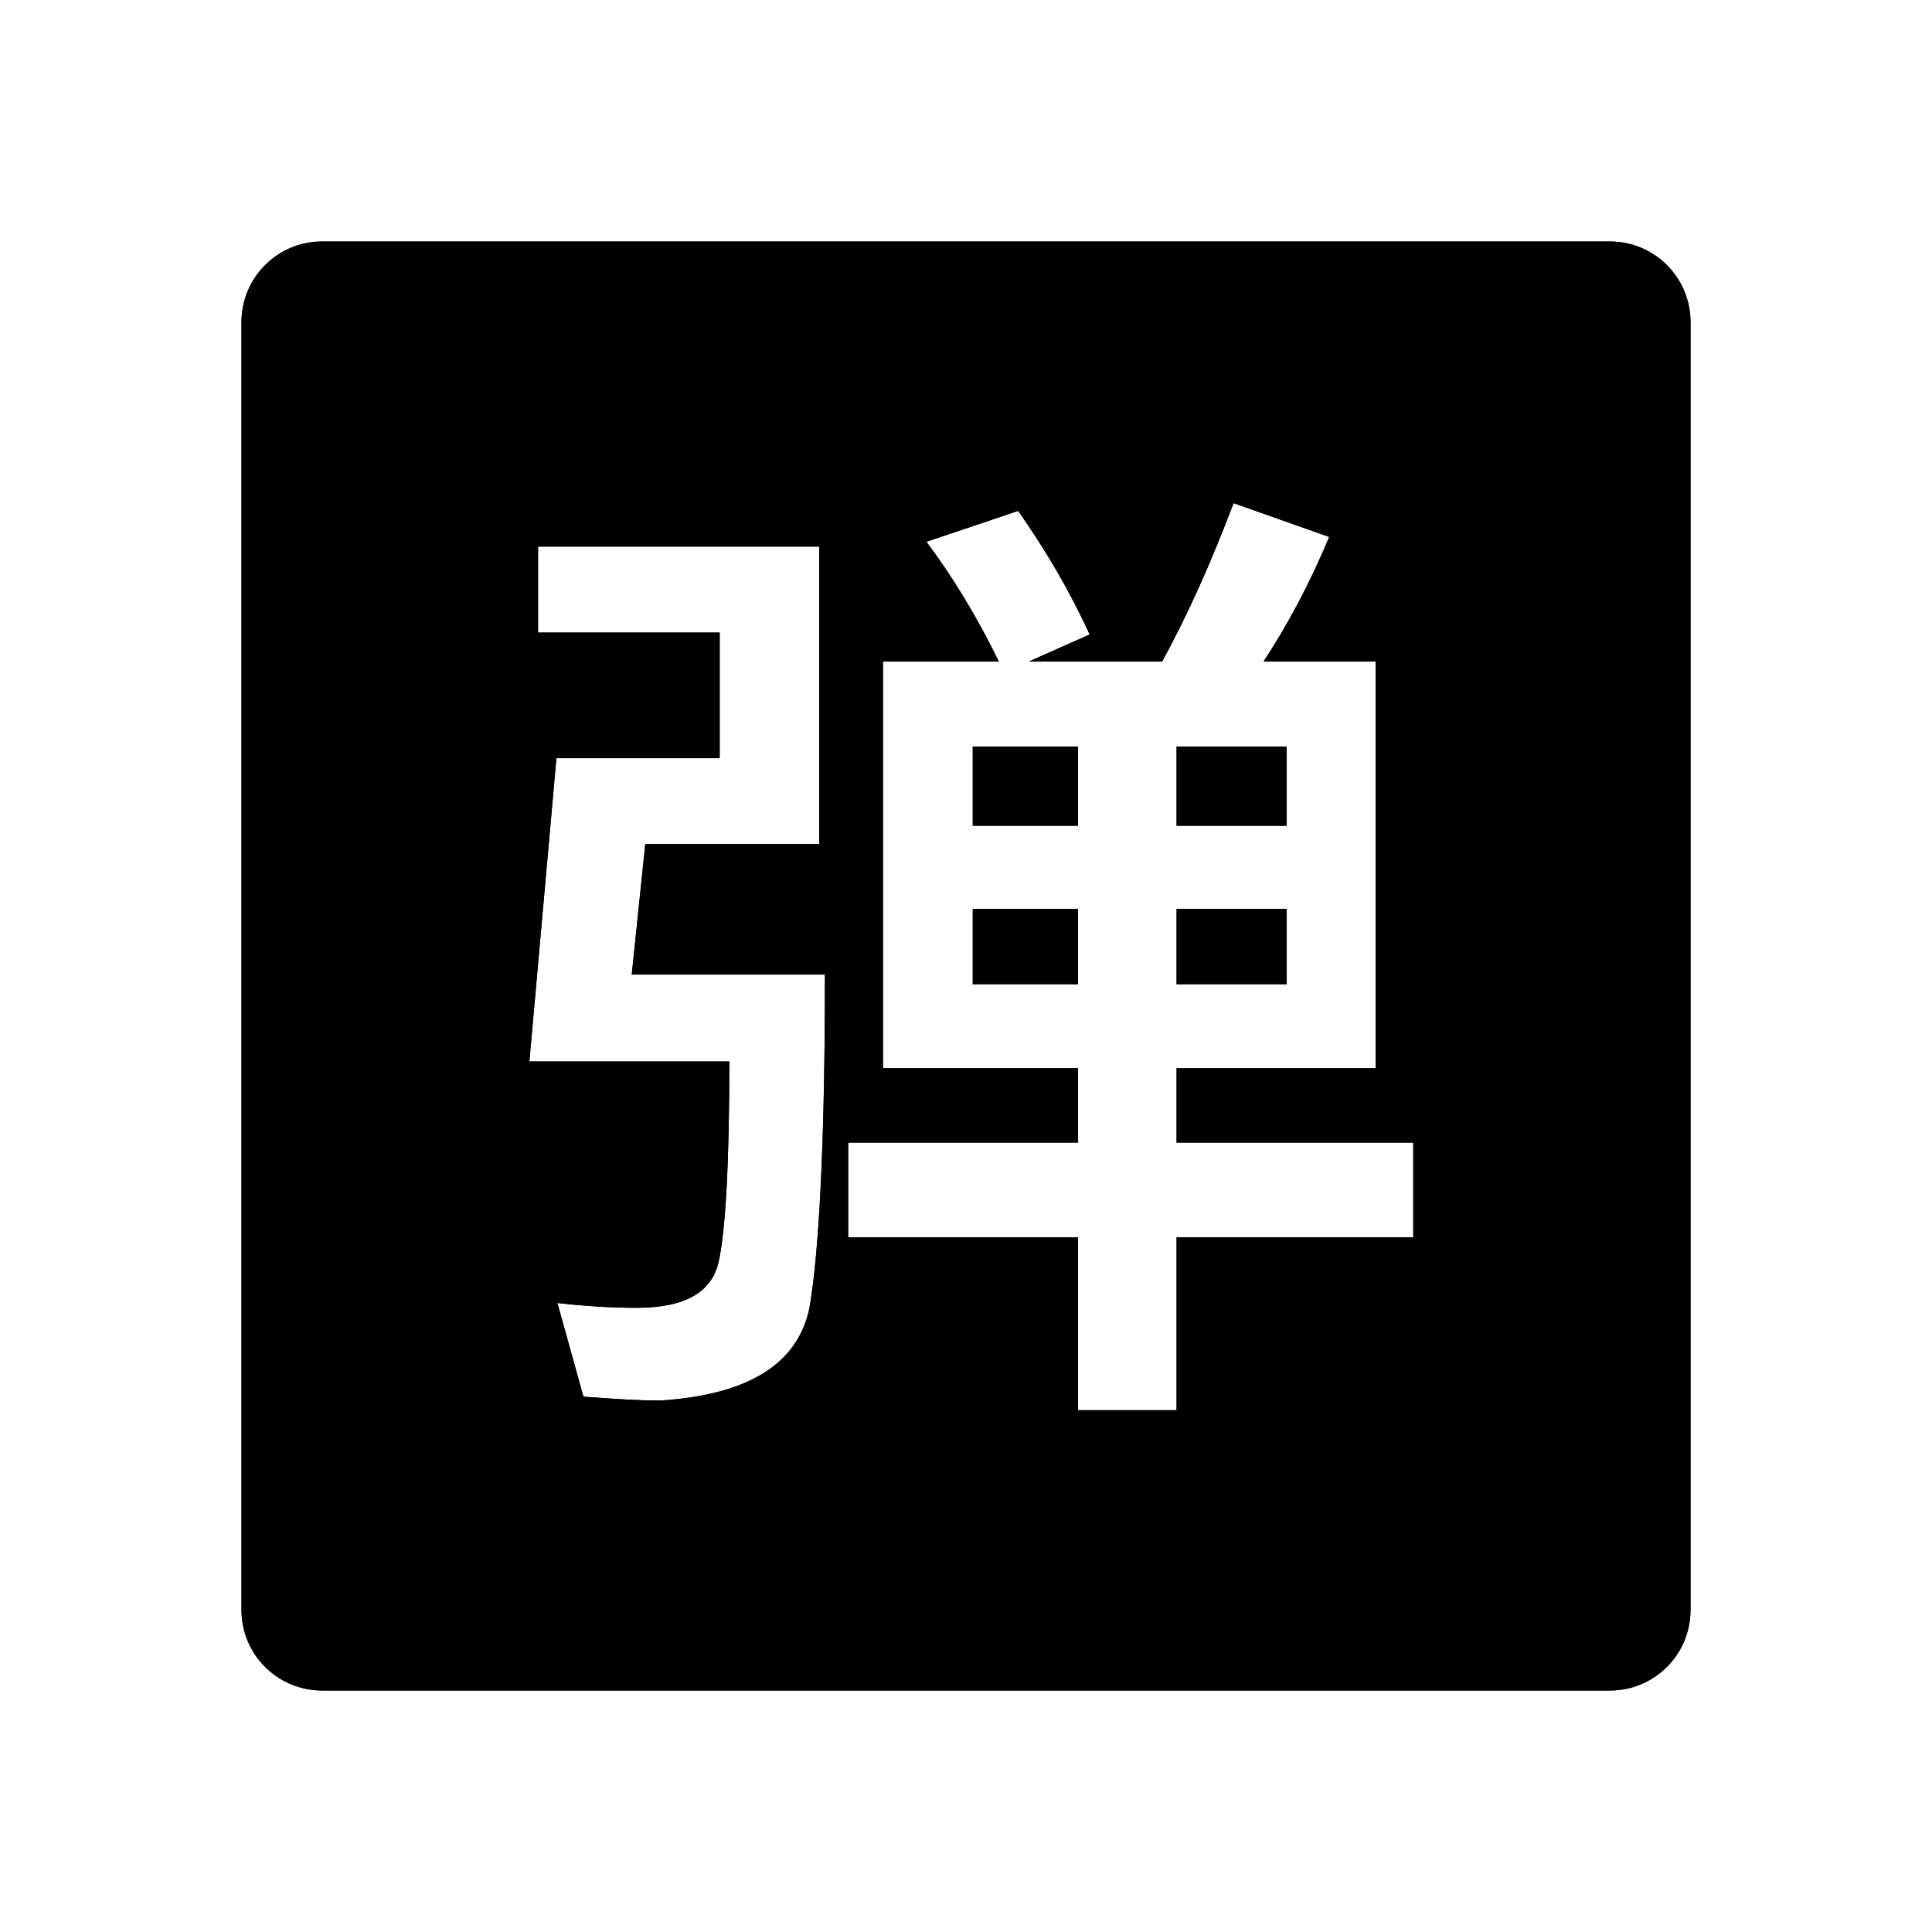 <?xml version="1.0" encoding="UTF-8"?>
<svg width="24px" height="24px" viewBox="0 0 24 24" version="1.1" xmlns="http://www.w3.org/2000/svg" xmlns:xlink="http://www.w3.org/1999/xlink">
    <title>icons_filled_barrage</title>
    <g id="icons_filled_barrage" stroke="none" stroke-width="1" fill="none" fill-rule="evenodd">
        <path d="M20,3 C20.552,3 21,3.448 21,4 L21,20 C21,20.552 20.552,21 20,21 L4,21 C3.448,21 3,20.552 3,20 L3,4 C3,3.448 3.448,3 4,3 L20,3 Z M15.324,6.25 C15.06,6.946 14.772,7.606 14.436,8.218 L12.78,8.218 L13.536,7.882 C13.284,7.33 12.984,6.826 12.648,6.346 L11.508,6.73 C11.832,7.162 12.132,7.654 12.408,8.218 L10.968,8.218 L10.968,13.27 L13.392,13.27 L13.392,14.194 L10.536,14.194 L10.536,15.37 L13.392,15.37 L13.392,17.518 L14.616,17.518 L14.616,15.37 L17.556,15.37 L17.556,14.194 L14.616,14.194 L14.616,13.27 L17.088,13.27 L17.088,8.218 L15.696,8.218 C15.996,7.762 16.272,7.246 16.512,6.67 L15.324,6.25 Z M10.176,6.79 L6.684,6.79 L6.684,7.858 L8.94,7.858 L8.94,9.418 L6.912,9.418 L6.576,13.186 L9.06,13.186 C9.06,14.458 9.012,15.286 8.928,15.67 C8.844,16.054 8.508,16.246 7.908,16.246 C7.572,16.246 7.236,16.222 6.924,16.186 L7.248,17.35 C7.584,17.374 7.896,17.398 8.208,17.398 C9.3,17.326 9.912,16.942 10.056,16.246 C10.176,15.55 10.248,14.17 10.248,12.106 L7.848,12.106 L8.016,10.486 L10.176,10.486 L10.176,6.79 Z M15.984,11.29 L15.984,12.226 L14.616,12.226 L14.616,11.29 L15.984,11.29 Z M13.392,11.29 L13.392,12.226 L12.084,12.226 L12.084,11.29 L13.392,11.29 Z M13.392,9.274 L13.392,10.258 L12.084,10.258 L12.084,9.274 L13.392,9.274 Z M15.984,9.274 L15.984,10.258 L14.616,10.258 L14.616,9.274 L15.984,9.274 Z" id="形状结合" fill="#000000" fill-rule="nonzero"></path>
        <path d="M20,3 C20.552,3 21,3.448 21,4 L21,20 C21,20.552 20.552,21 20,21 L4,21 C3.448,21 3,20.552 3,20 L3,4 C3,3.448 3.448,3 4,3 L20,3 Z M15.324,6.25 C15.06,6.946 14.772,7.606 14.436,8.218 L12.78,8.218 L13.536,7.882 C13.284,7.33 12.984,6.826 12.648,6.346 L11.508,6.73 C11.832,7.162 12.132,7.654 12.408,8.218 L10.968,8.218 L10.968,13.27 L13.392,13.27 L13.392,14.194 L10.536,14.194 L10.536,15.37 L13.392,15.37 L13.392,17.518 L14.616,17.518 L14.616,15.37 L17.556,15.37 L17.556,14.194 L14.616,14.194 L14.616,13.27 L17.088,13.27 L17.088,8.218 L15.696,8.218 C15.996,7.762 16.272,7.246 16.512,6.67 L15.324,6.25 Z M10.176,6.79 L6.684,6.79 L6.684,7.858 L8.94,7.858 L8.94,9.418 L6.912,9.418 L6.576,13.186 L9.06,13.186 C9.06,14.458 9.012,15.286 8.928,15.67 C8.844,16.054 8.508,16.246 7.908,16.246 C7.572,16.246 7.236,16.222 6.924,16.186 L7.248,17.35 C7.584,17.374 7.896,17.398 8.208,17.398 C9.3,17.326 9.912,16.942 10.056,16.246 C10.176,15.55 10.248,14.17 10.248,12.106 L7.848,12.106 L8.016,10.486 L10.176,10.486 L10.176,6.79 Z M15.984,11.29 L15.984,12.226 L14.616,12.226 L14.616,11.29 L15.984,11.29 Z M13.392,11.29 L13.392,12.226 L12.084,12.226 L12.084,11.29 L13.392,11.29 Z M13.392,9.274 L13.392,10.258 L12.084,10.258 L12.084,9.274 L13.392,9.274 Z M15.984,9.274 L15.984,10.258 L14.616,10.258 L14.616,9.274 L15.984,9.274 Z" id="形状结合" fill="#000000" fill-rule="nonzero"></path>
    </g>
</svg>
